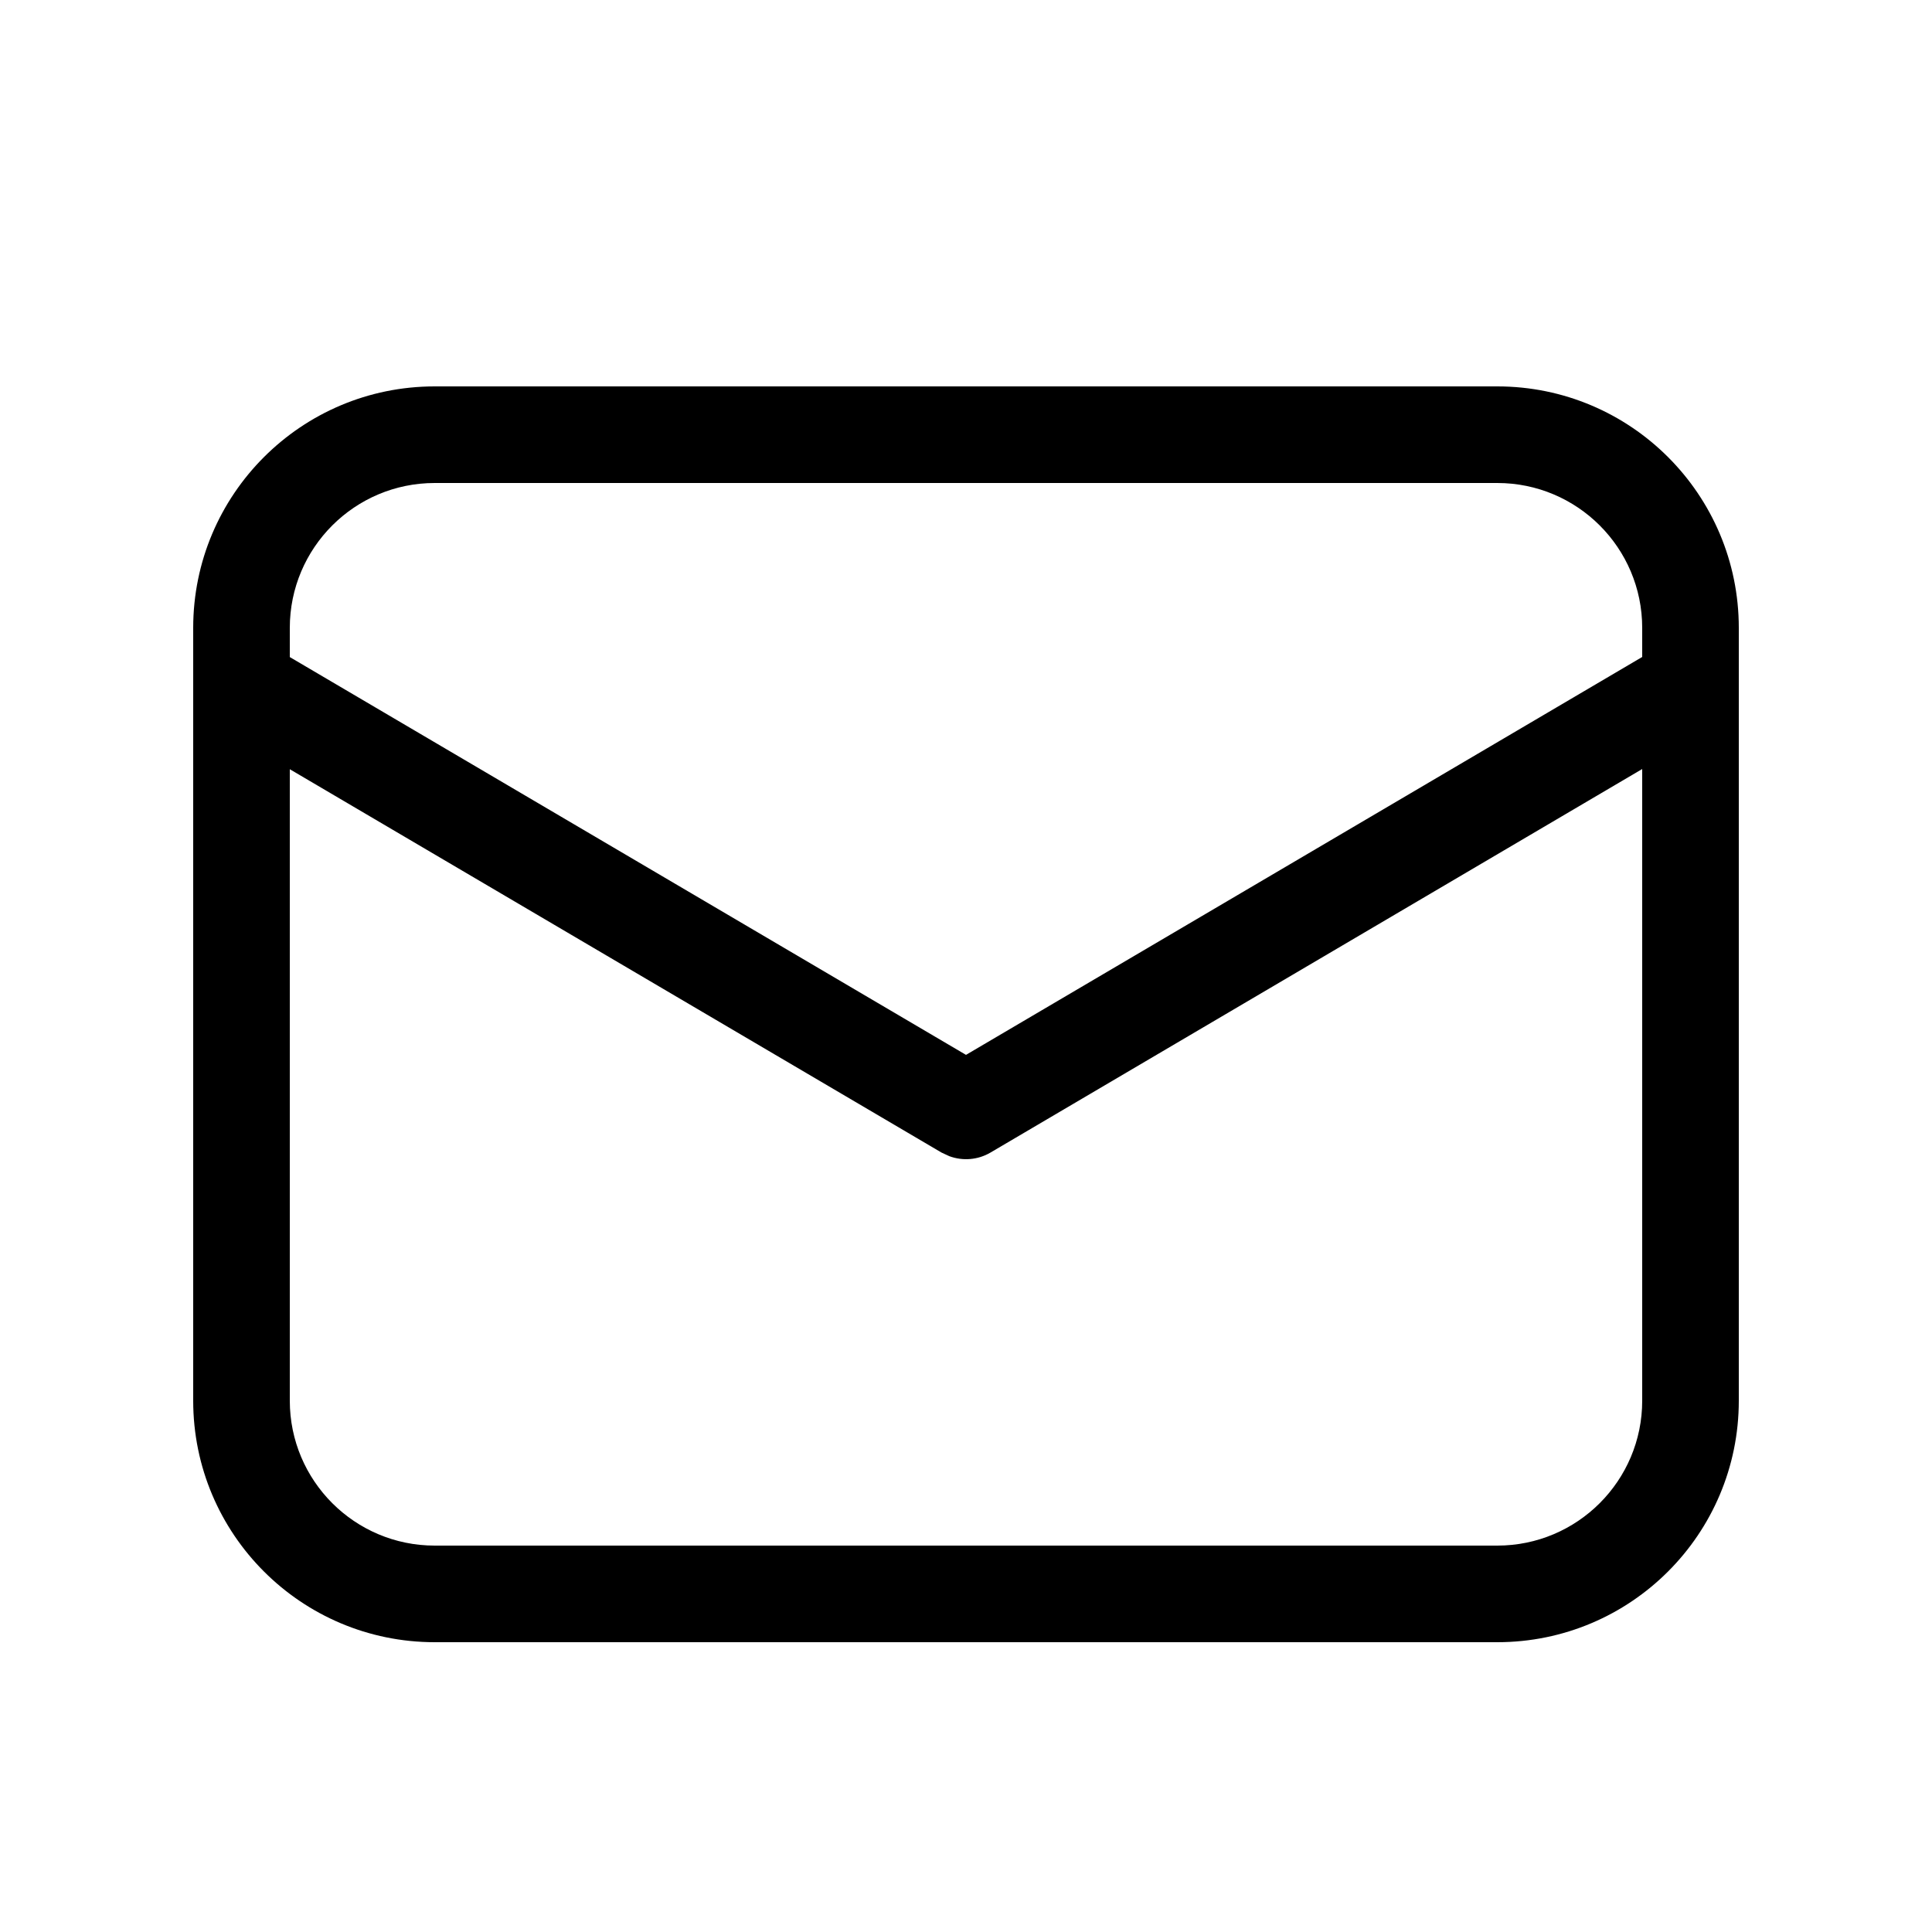 <svg viewBox="0 0 20 20" version="1.1" xmlns="http://www.w3.org/2000/svg" xmlns:xlink="http://www.w3.org/1999/xlink">
  <g stroke="none" stroke-width="1" fill="none" fill-rule="evenodd">
    <g fill="currentColor" fill-rule="nonzero">
      <path d="M15.5,4 C16.881,4 18,5.119 18,6.5 L18,14.5 C18,15.881 16.881,17 15.5,17 L4.5,17 C3.119,17 2,15.881 2,14.5 L2,6.5 C2,5.119 3.119,4 4.5,4 L15.5,4 Z M17,7.961 L10.254,11.931 C10.123,12.008 9.967,12.02 9.828,11.969 L9.746,11.931 L3,7.963 L3,14.5 C3,15.328 3.672,16 4.5,16 L15.5,16 C16.328,16 17,15.328 17,14.5 L17,7.961 Z M15.5,5 L4.5,5 C3.672,5 3,5.672 3,6.5 L3,6.802 L10,10.92 L17,6.801 L17,6.5 C17,5.672 16.328,5 15.5,5 Z"></path>
    </g>
  </g>
</svg>
